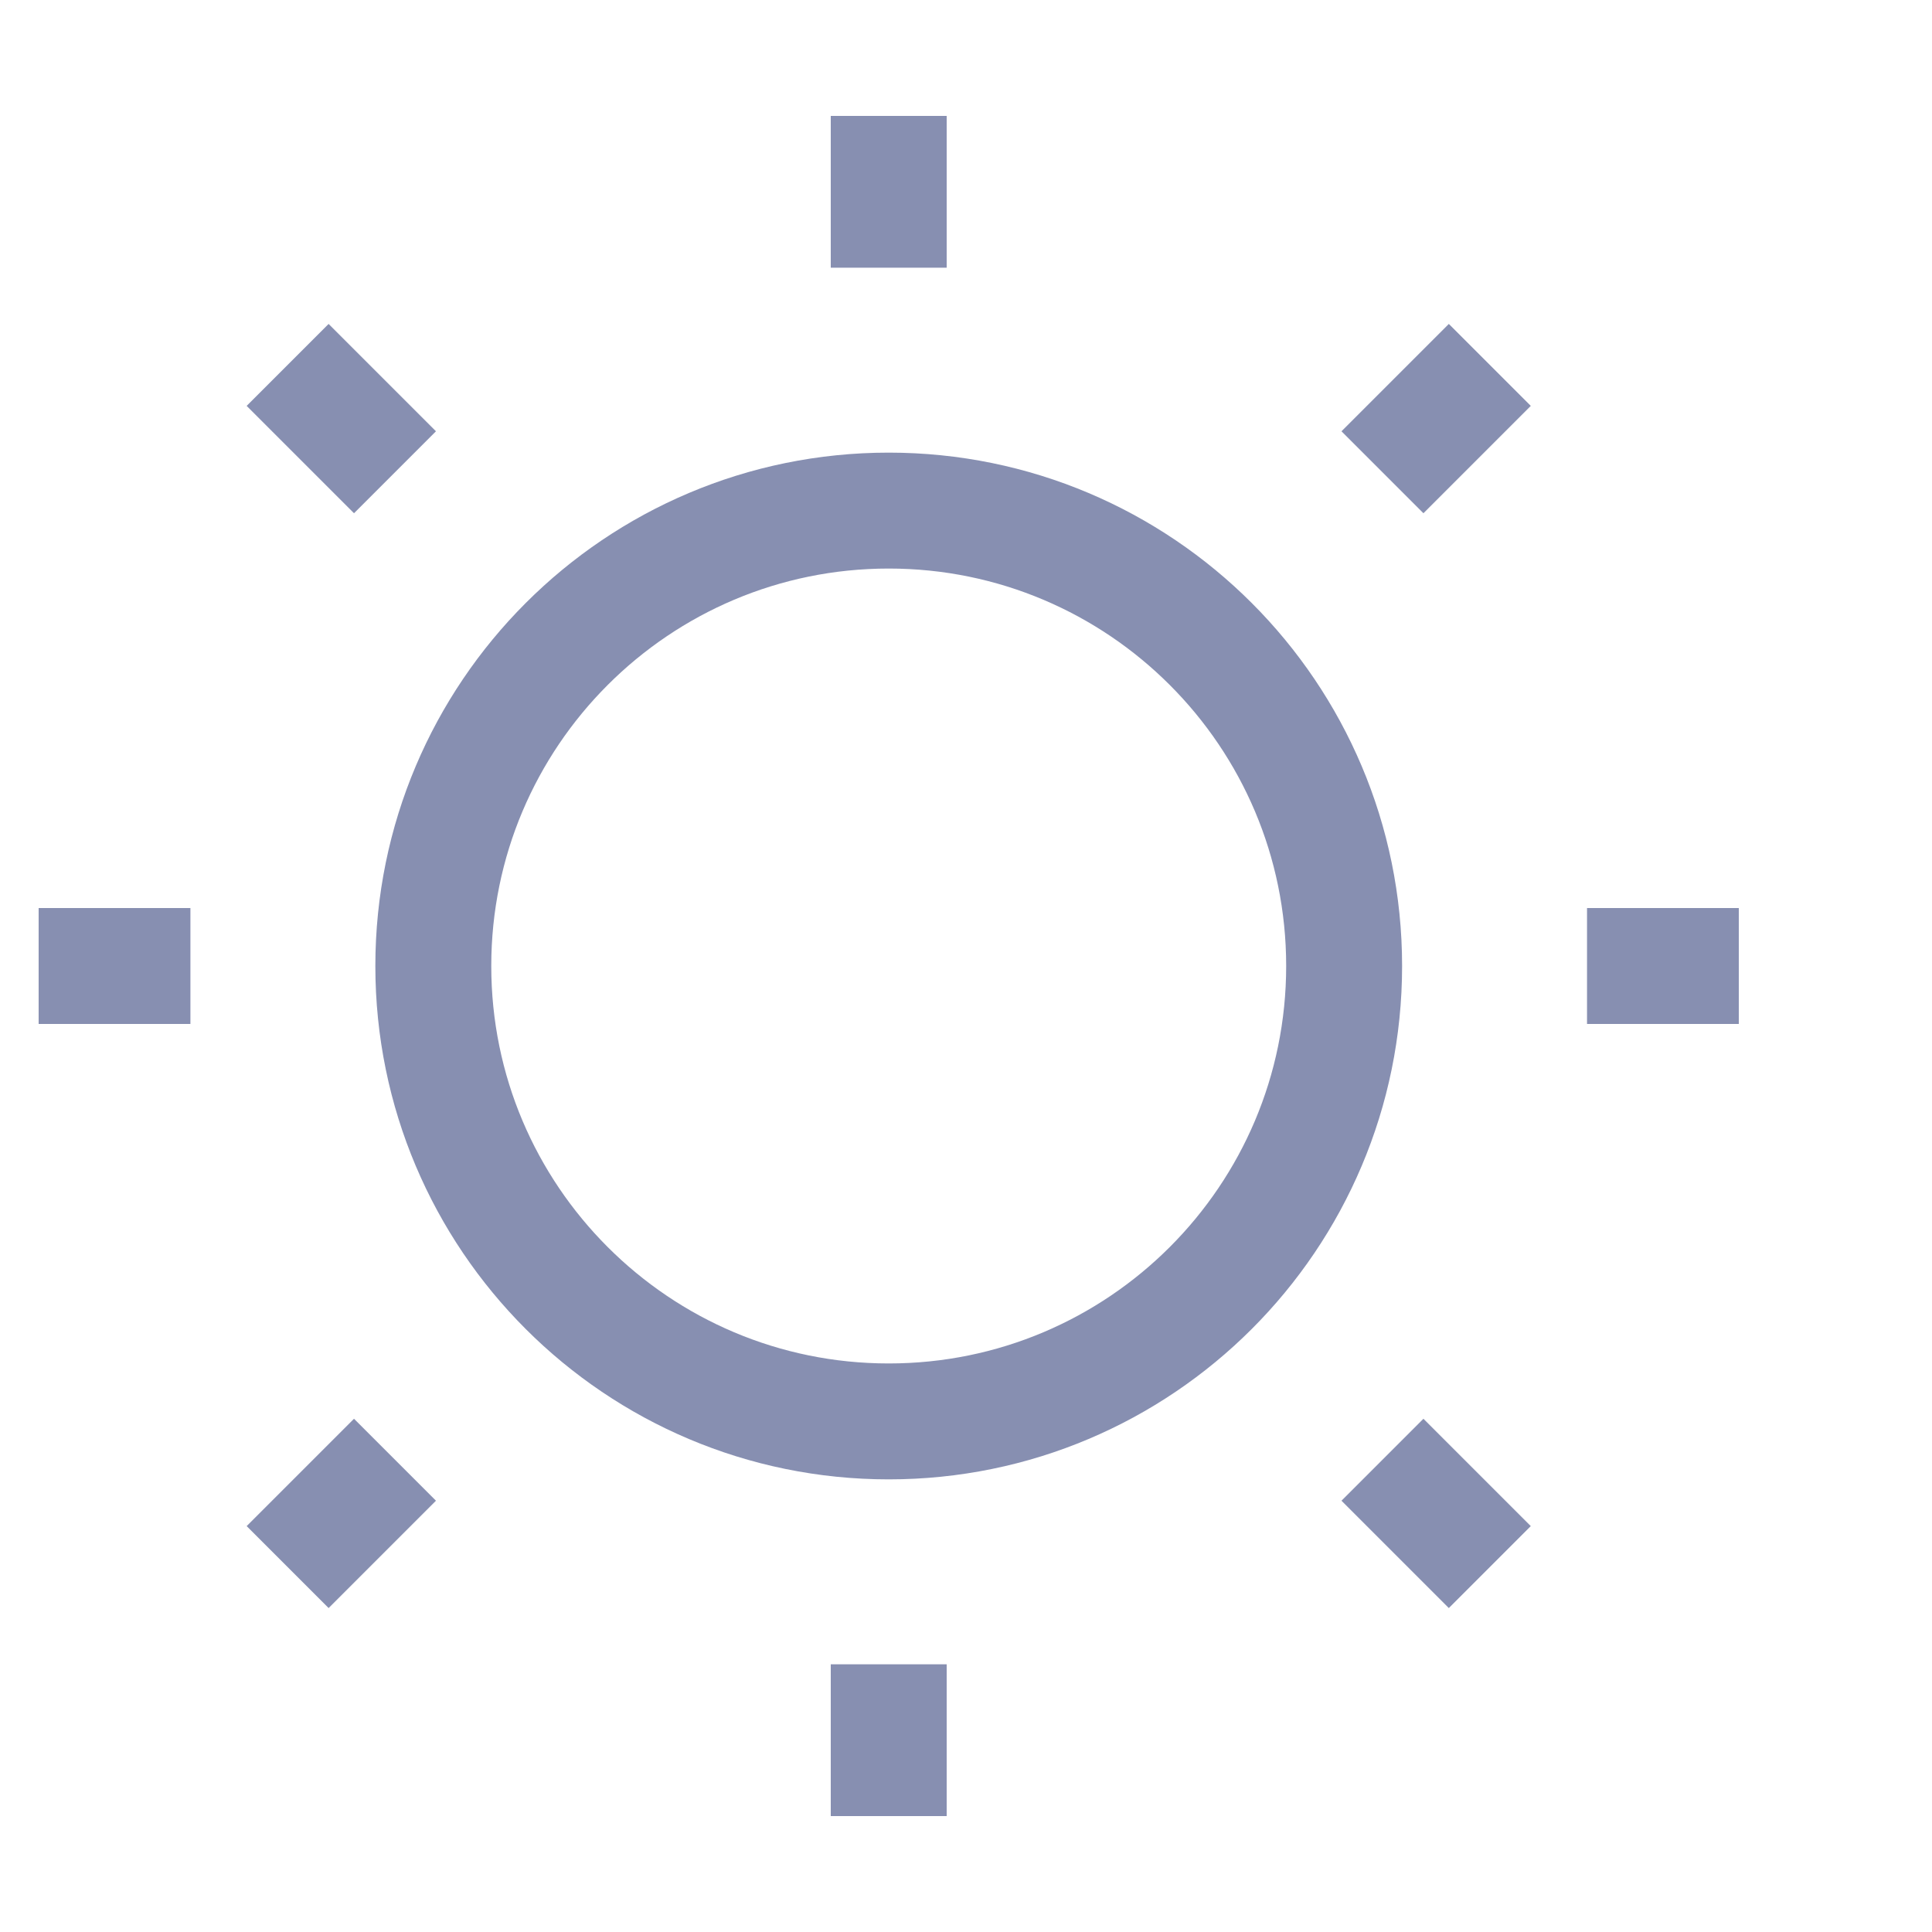 <svg xmlns="http://www.w3.org/2000/svg" width="24" height="24" viewBox="0 0 25 24" fill="none" class="injected-svg" data-src="/static/media/sun.1da99b46.svg?type=svg" xmlns:xlink="http://www.w3.org/1999/xlink">
<path d="M11.5 17.893C14.755 17.893 17.393 15.255 17.393 12C17.393 8.746 14.755 6.107 11.5 6.107C8.246 6.107 5.607 8.746 5.607 12C5.607 15.255 8.246 17.893 11.5 17.893Z" stroke="#878FB1" stroke-width="1.5" stroke-linejoin="round"></path>
<path d="M11.5 2.964V1" stroke="#878FB1" stroke-width="1.5" stroke-linejoin="round"></path>
<path d="M5.111 5.611L3.722 4.222" stroke="#878FB1" stroke-width="1.5" stroke-linejoin="round"></path>
<path d="M2.464 12H0.5" stroke="#878FB1" stroke-width="1.5" stroke-linejoin="round"></path>
<path d="M5.111 18.389L3.722 19.778" stroke="#878FB1" stroke-width="1.5" stroke-linejoin="round"></path>
<path d="M11.5 21.036V23" stroke="#878FB1" stroke-width="1.5" stroke-linejoin="round"></path>
<path d="M17.889 18.389L19.278 19.778" stroke="#878FB1" stroke-width="1.5" stroke-linejoin="round"></path>
<path d="M20.536 12H22.5" stroke="#878FB1" stroke-width="1.5" stroke-linejoin="round"></path>
<path d="M17.889 5.611L19.278 4.222" stroke="#878FB1" stroke-width="1.5" stroke-linejoin="round"></path>
</svg>